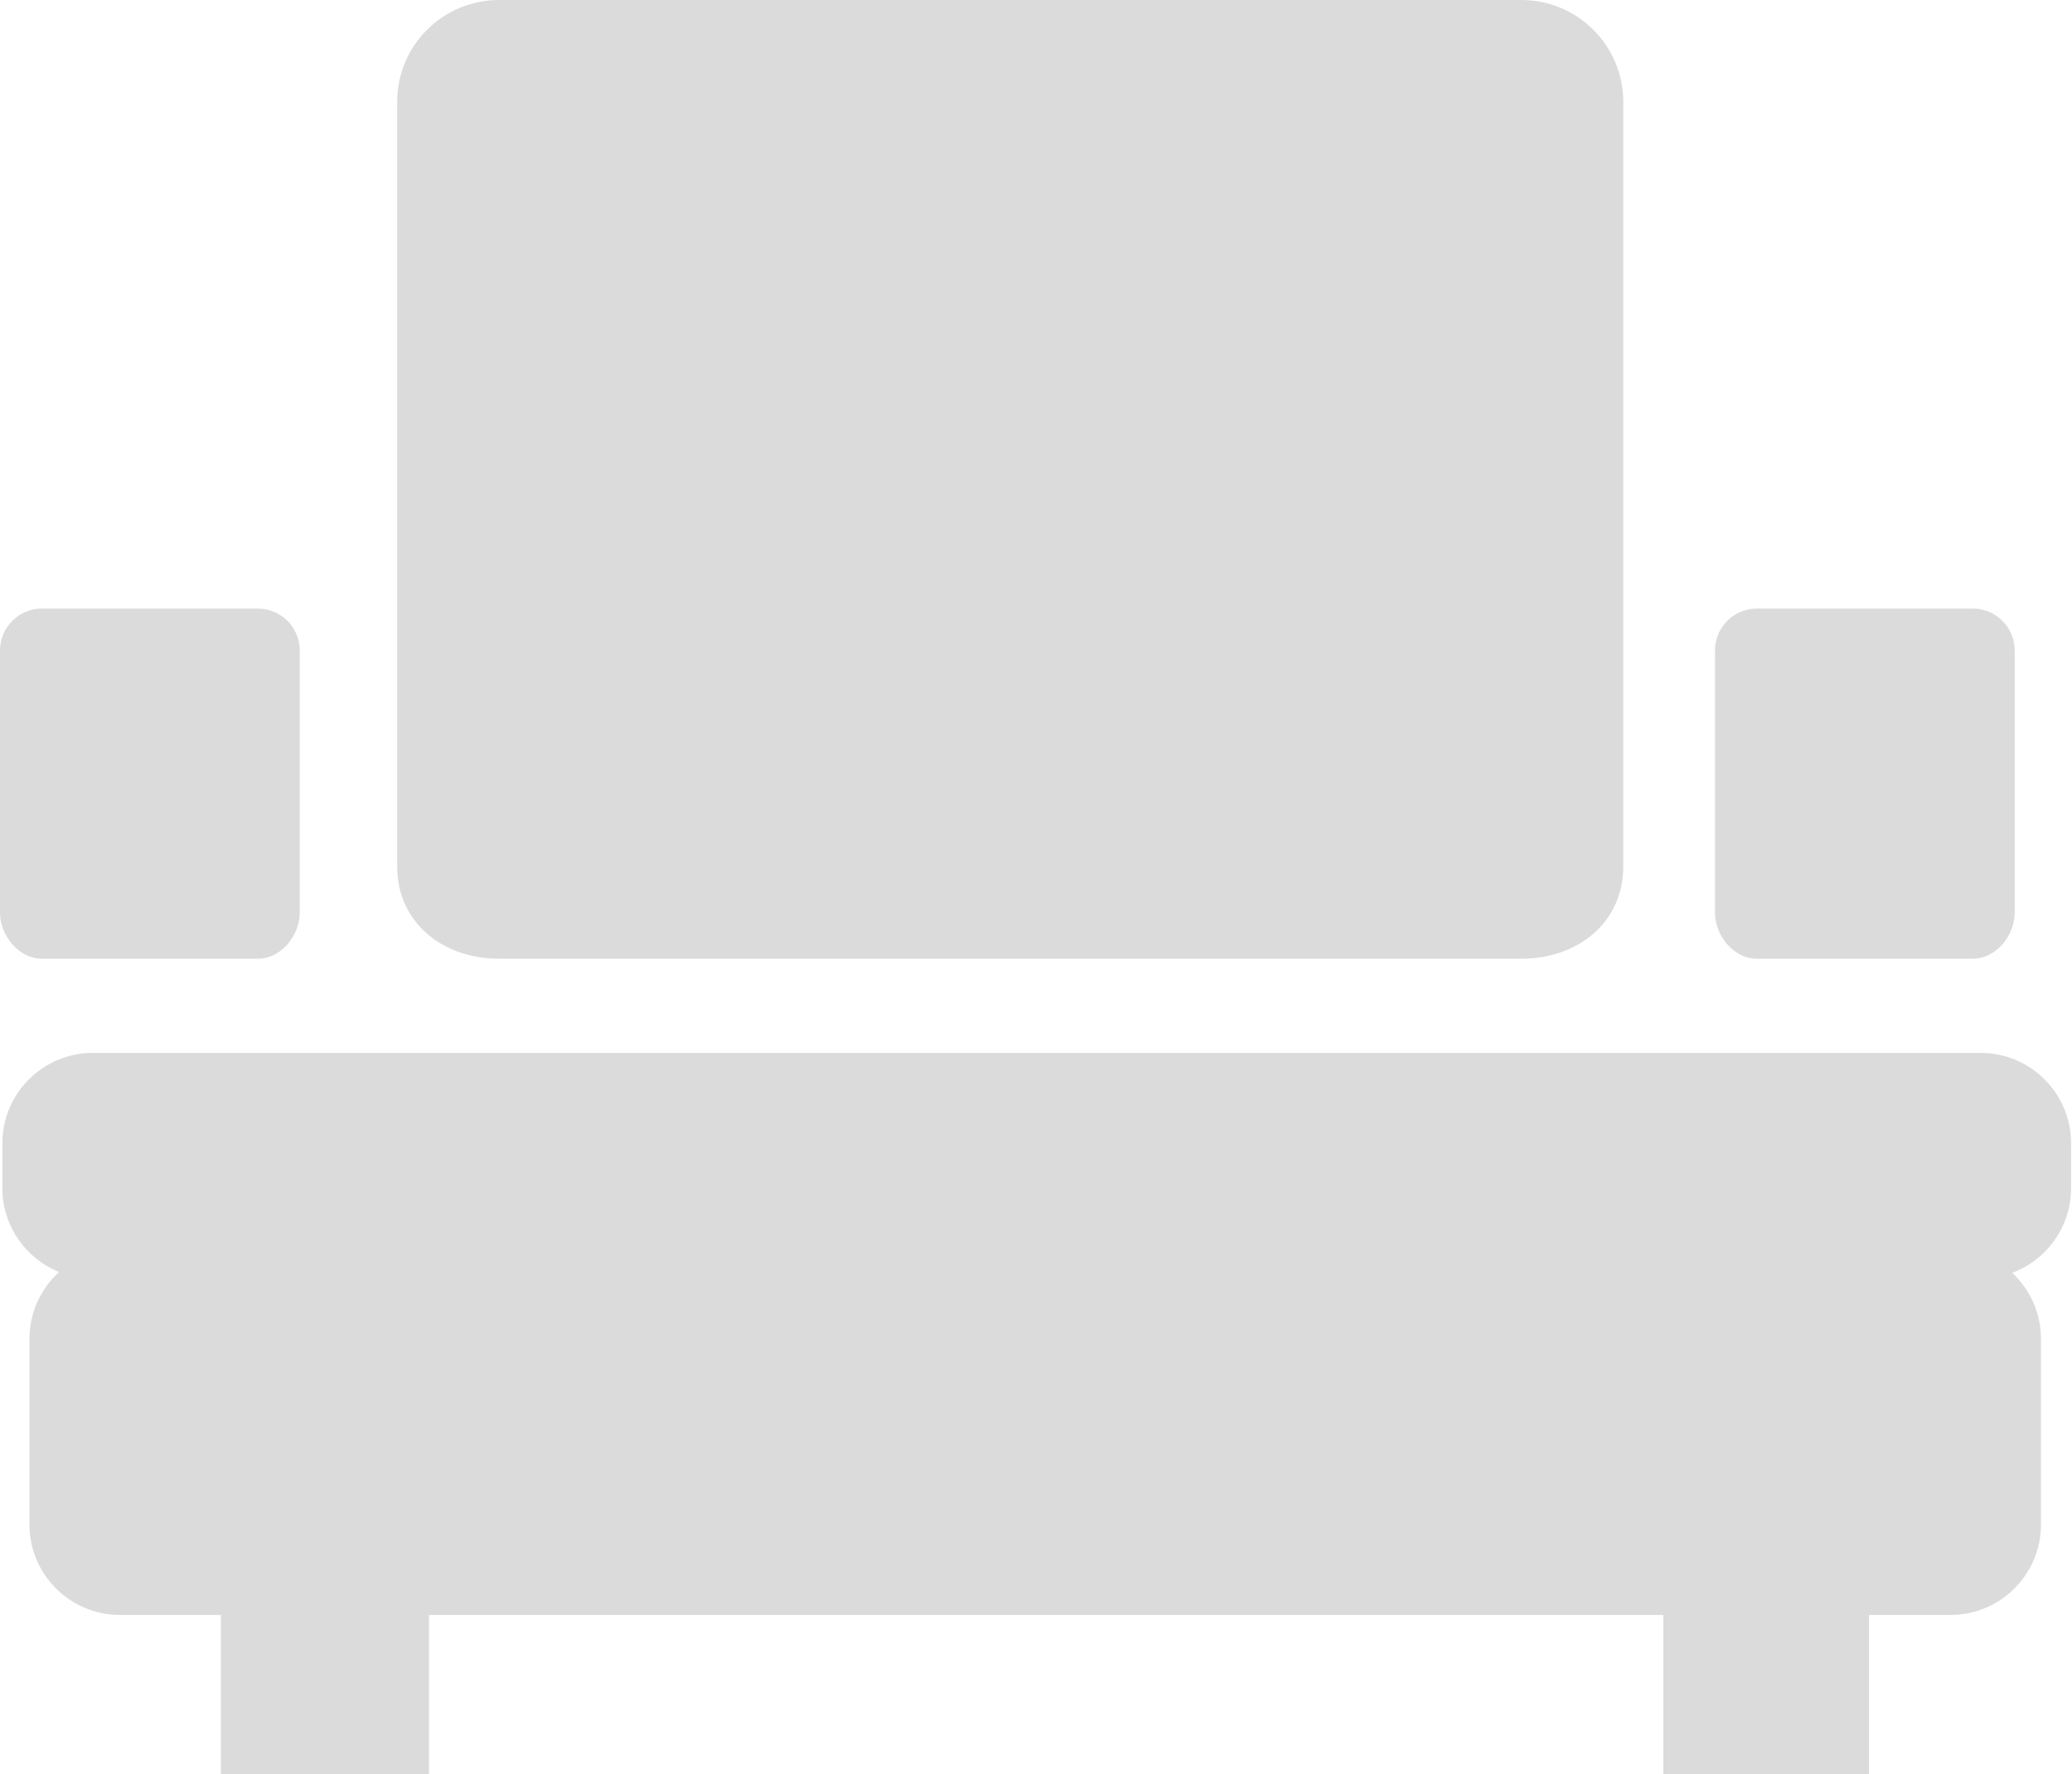 <?xml version="1.0" standalone="no"?><!DOCTYPE svg PUBLIC "-//W3C//DTD SVG 1.1//EN" "http://www.w3.org/Graphics/SVG/1.1/DTD/svg11.dtd"><svg t="1496229653025" class="icon" style="" viewBox="0 0 1196 1024" version="1.1" xmlns="http://www.w3.org/2000/svg" p-id="8074" xmlns:xlink="http://www.w3.org/1999/xlink" width="56.062" height="48"><defs><style type="text/css"></style></defs><path d="M288.054 553.272l590.034 0c32.523 0 58.894-20.753 58.894-53.282l0.007 0L936.989 58.762c0-32.479-26.378-58.762-58.901-58.762L288.054 0c-32.434 0-58.805 26.283-58.805 58.762l0 441.228C229.249 532.52 255.62 553.272 288.054 553.272z" p-id="8075" fill="#dbdbdb"></path><path d="M1014.081 553.272l124.679 0c13.328 0 24.171-13.273 24.171-26.638l0-151.26c0-13.323-10.843-24.166-24.171-24.166L1014.081 351.208c-13.323 0-24.166 10.843-24.166 24.166l0 151.26C989.916 540 1000.76 553.272 1014.081 553.272z" p-id="8076" fill="#dbdbdb"></path><path d="M24.21 553.272l124.64 0c13.323 0 24.166-13.273 24.166-26.638l0-151.26c0-13.323-10.843-24.166-24.166-24.166l-124.64 0c-13.367 0-24.21 10.843-24.21 24.166l0 151.26C0 540 10.843 553.272 24.21 553.272z" p-id="8077" fill="#dbdbdb"></path><path d="M1143.357 607.624 53.479 607.624c-28.672 0-52.106 23.432-52.106 52.054l0 26.098c0 21.83 13.596 40.587 32.741 48.298-10.498 9.54-17.113 23.281-17.113 38.487l0 107.308c0 28.667 23.429 52.103 52.094 52.103l58.417 0 0 92.029 120.122 0 0-92.029 712.452 0 0 92.029 118.749 0 0-92.029 47.2 0c28.628 0 52.055-23.434 52.055-52.103l0-107.308c0-14.955-6.406-28.485-16.598-38 19.791-7.39 33.97-26.488 33.97-48.783l0-26.098C1195.463 631.056 1172.029 607.624 1143.357 607.624z" p-id="8078" fill="#dbdbdb"></path></svg>